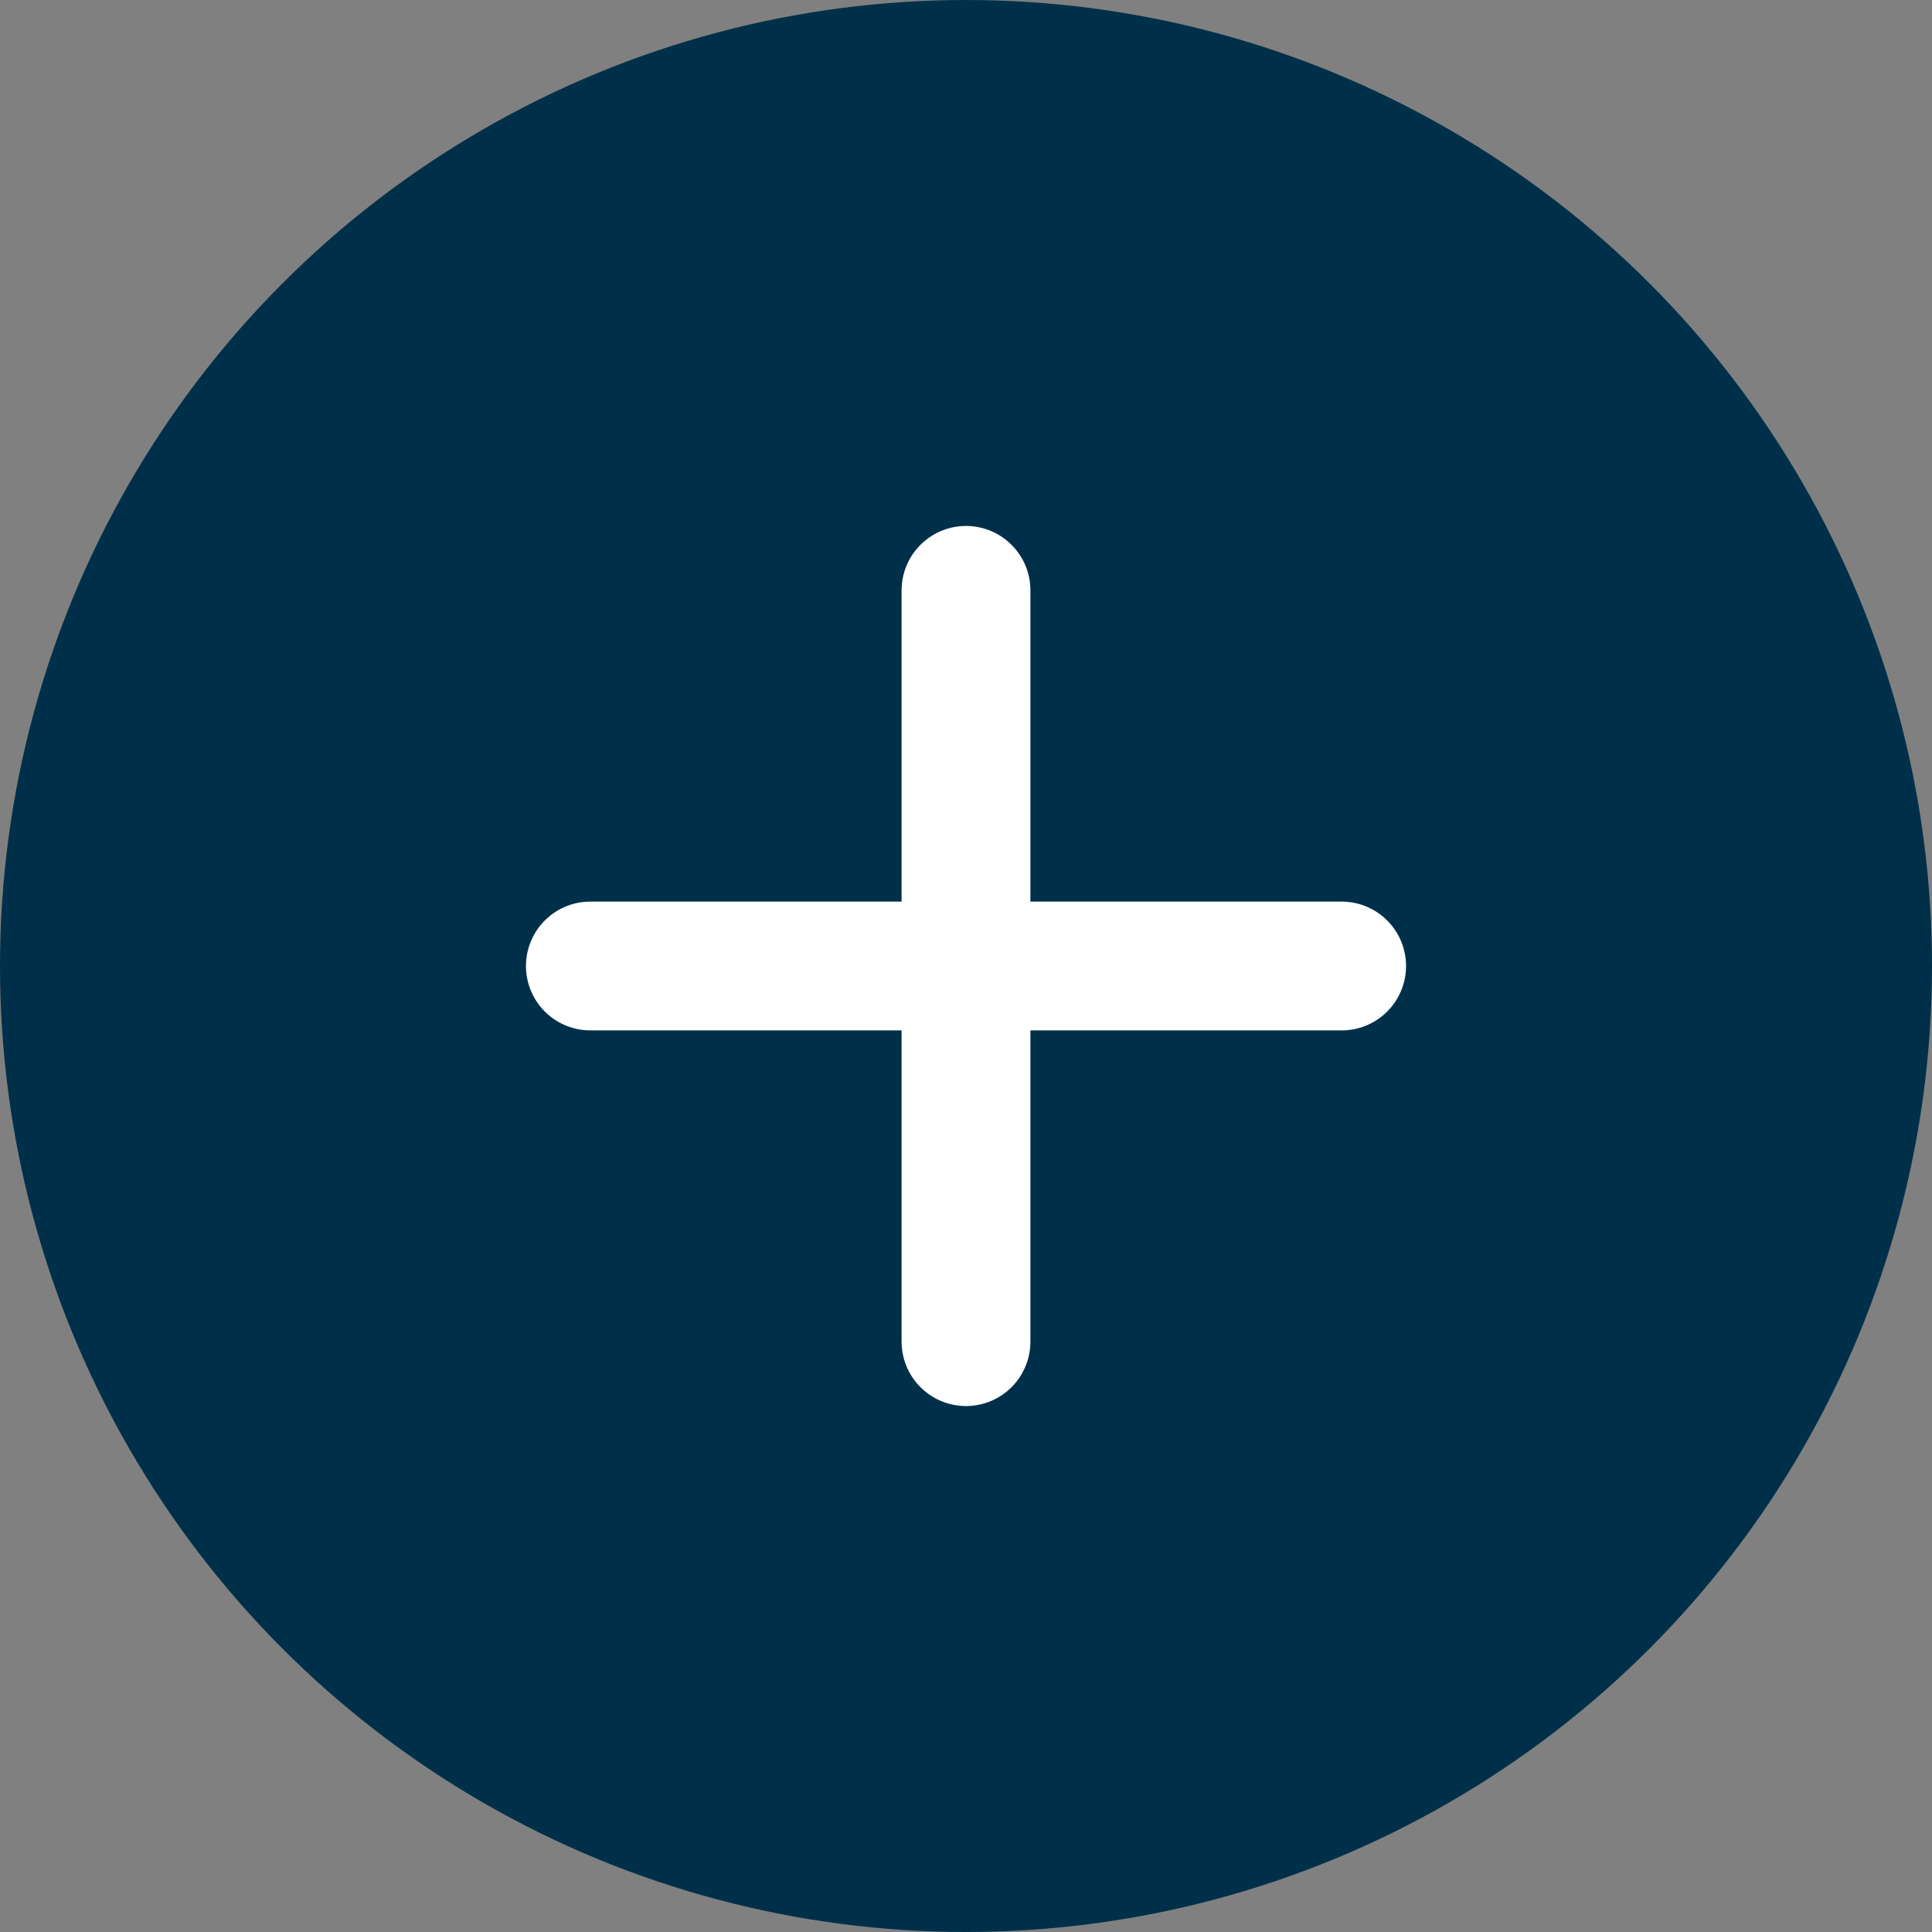 <svg width="30" height="30" viewBox="0 0 30 30" fill="none" xmlns="http://www.w3.org/2000/svg">
<rect x="0" y="0" width="30" height="30" fill="#808080" stroke="none"/>
<circle cx="15" cy="15" r="15" fill="#003049"/>
<path d="M15 9.167V20.833" stroke="white" stroke-width="2" stroke-linecap="round" stroke-linejoin="round"/>
<path d="M9.167 15H20.833" stroke="white" stroke-width="2" stroke-linecap="round" stroke-linejoin="round"/>
</svg>
